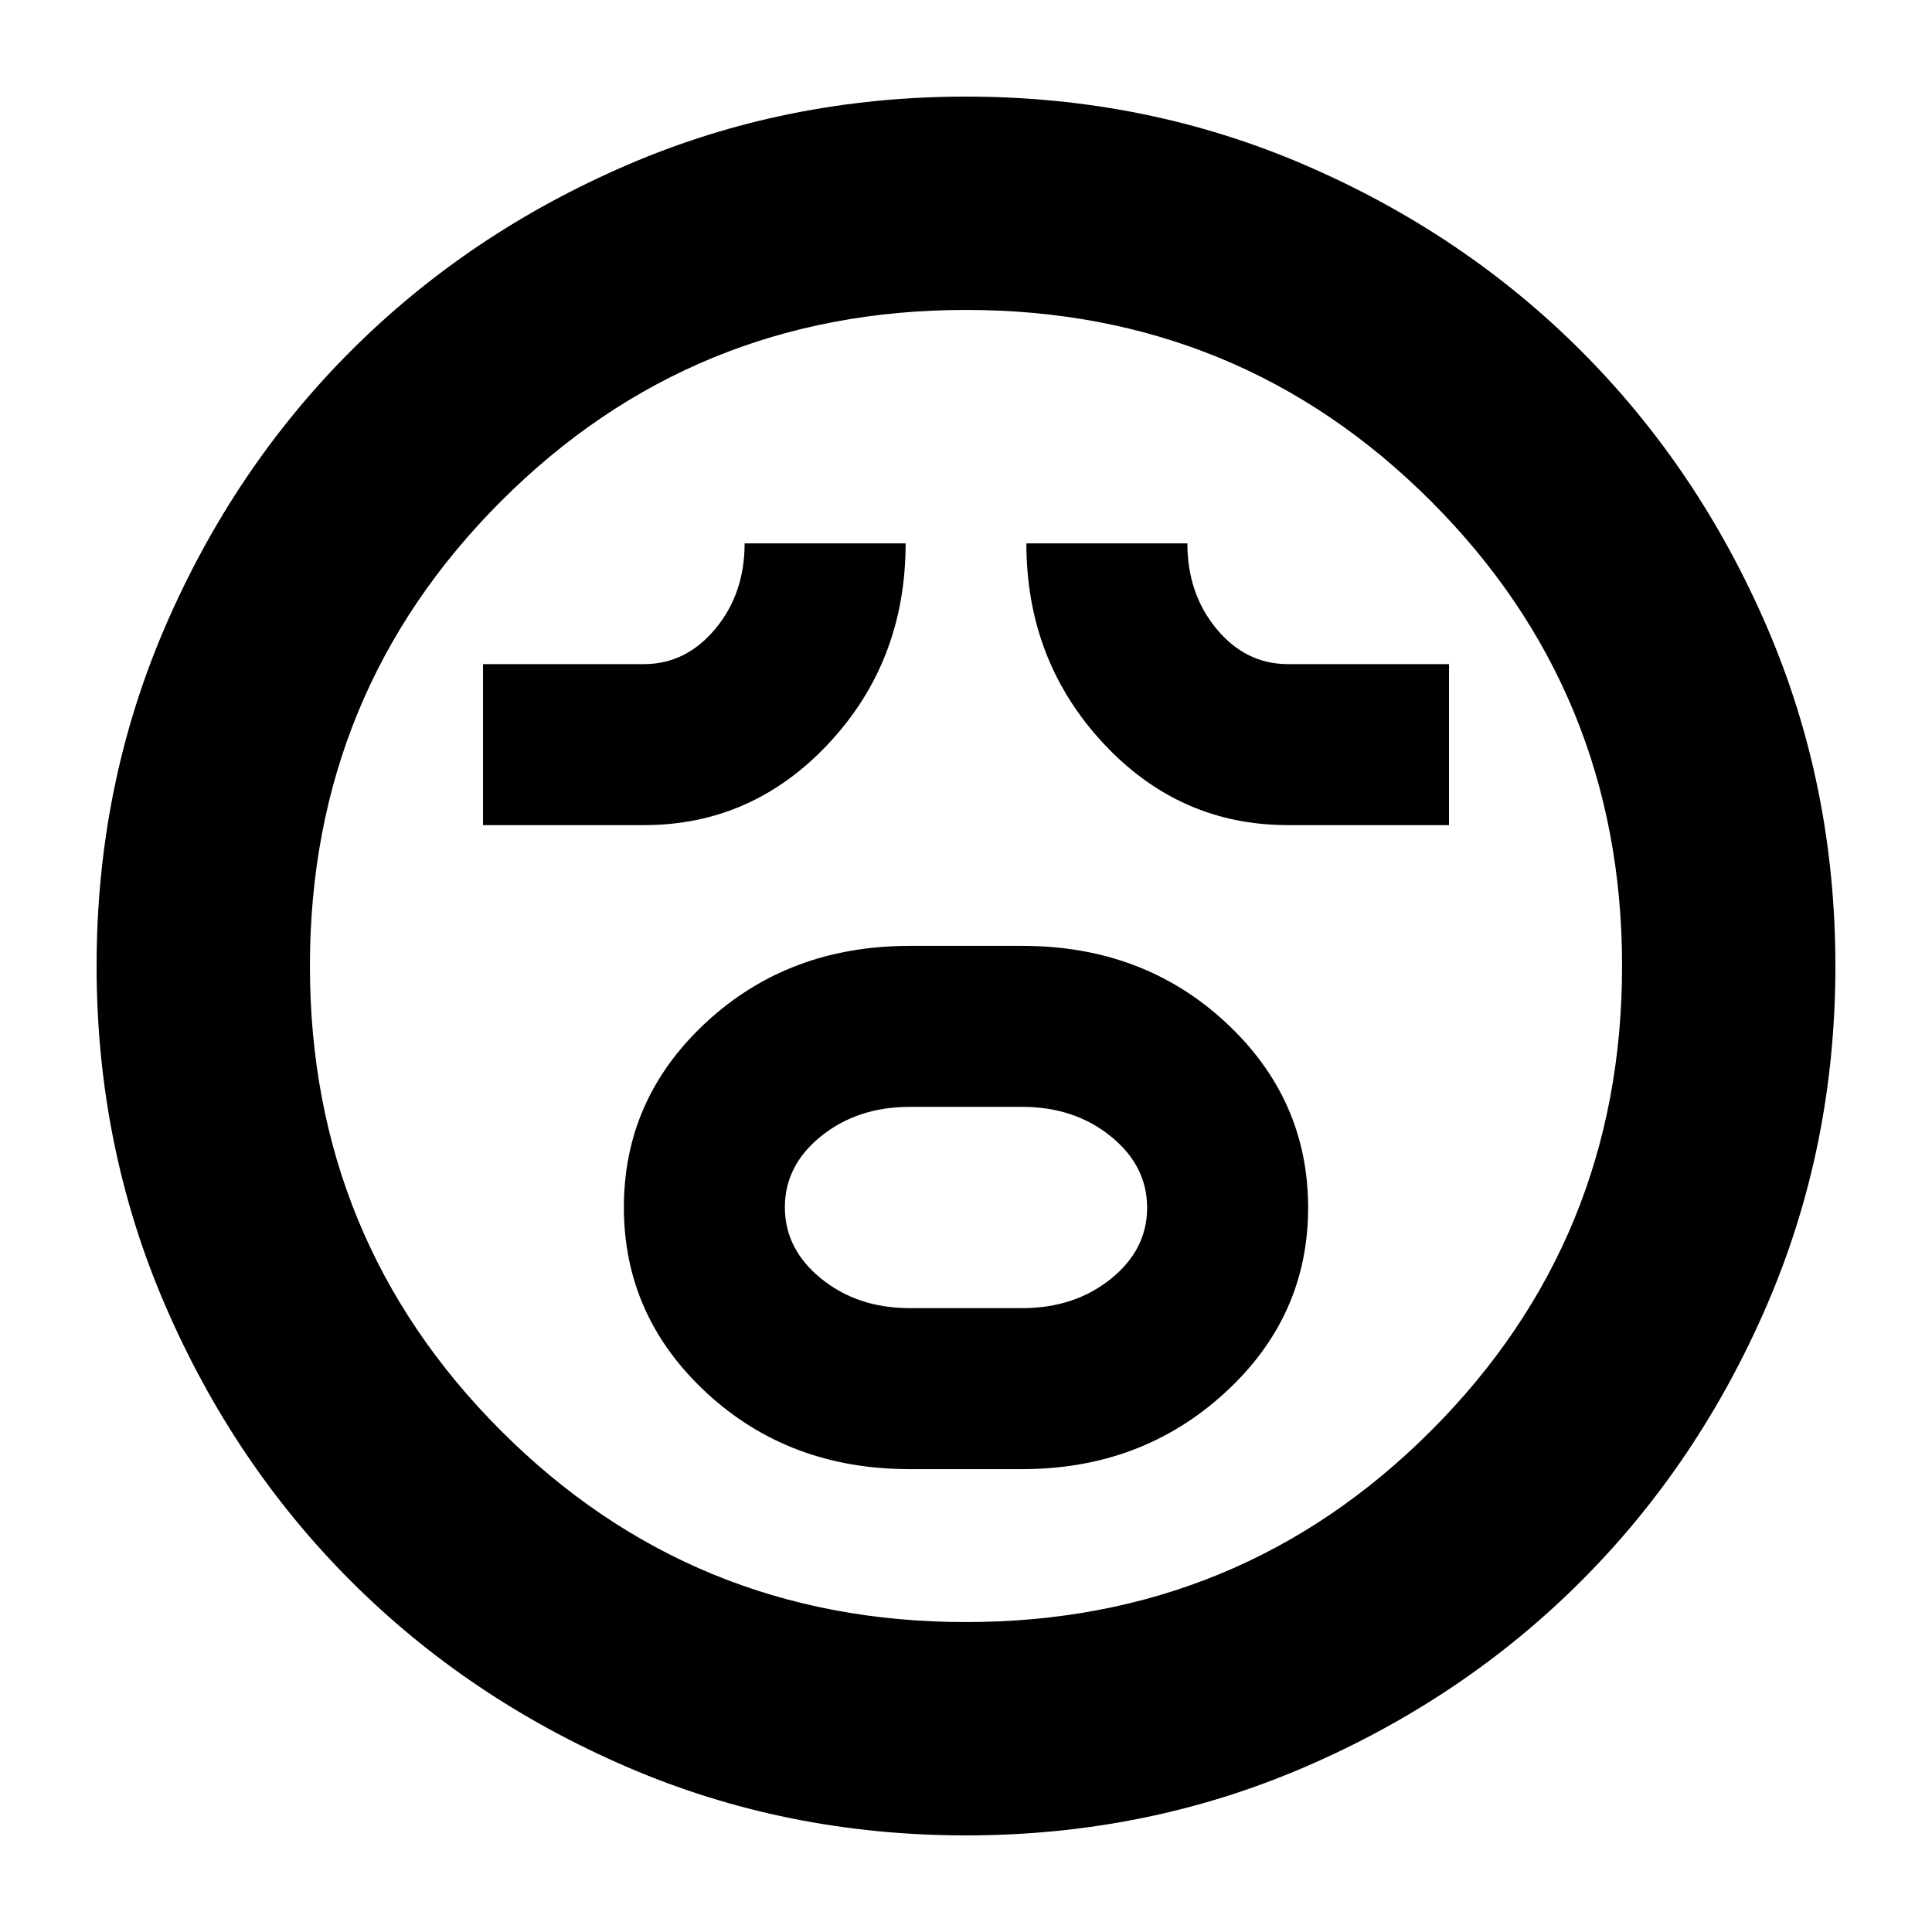 <svg xmlns="http://www.w3.org/2000/svg" height="24" viewBox="0 -960 960 960" width="24"><path d="M452-230h56q59.17 0 100.58-37.88 41.42-37.88 41.42-92T609-452q-41-38-101-38h-56q-60 0-101 37.88t-41 92Q310-306 351-268q41 38 101 38Zm0-80q-25.83 0-43.92-14.62Q390-339.24 390-360.12q0-20.88 18.08-35.38Q426.17-410 452-410h56q25.83 0 43.92 14.62Q570-380.76 570-359.88q0 20.88-18.08 35.38Q533.83-310 508-310h-56ZM240-550h80q54 0 92-40.83 38-40.84 38-99.17h-80q0 25-14.58 42.5Q340.83-630 320-630h-80v80Zm400 0h80v-80h-80q-21 0-35.5-17.5T590-690h-80q0 58 37.92 99 37.91 41 92.08 41ZM480-48q-89.64 0-168.48-34.02-78.84-34.02-137.16-92.34-58.32-58.32-92.34-137.16T48-480q0-89.64 34.02-168.48 34.02-78.84 92.34-137.16 58.32-58.32 137.16-92.34T480-912q89.64 0 168.48 34.02 78.84 34.02 137.16 92.34 58.32 58.32 92.34 137.16T912-480q0 89.64-34.02 168.48-34.02 78.84-92.34 137.16-58.32 58.32-137.16 92.34T480-48Zm0-432Zm0 326q136 0 231-95t95-231q0-136-95-231t-231-95q-136 0-231 95t-95 231q0 136 95 231t231 95Z"/></svg>